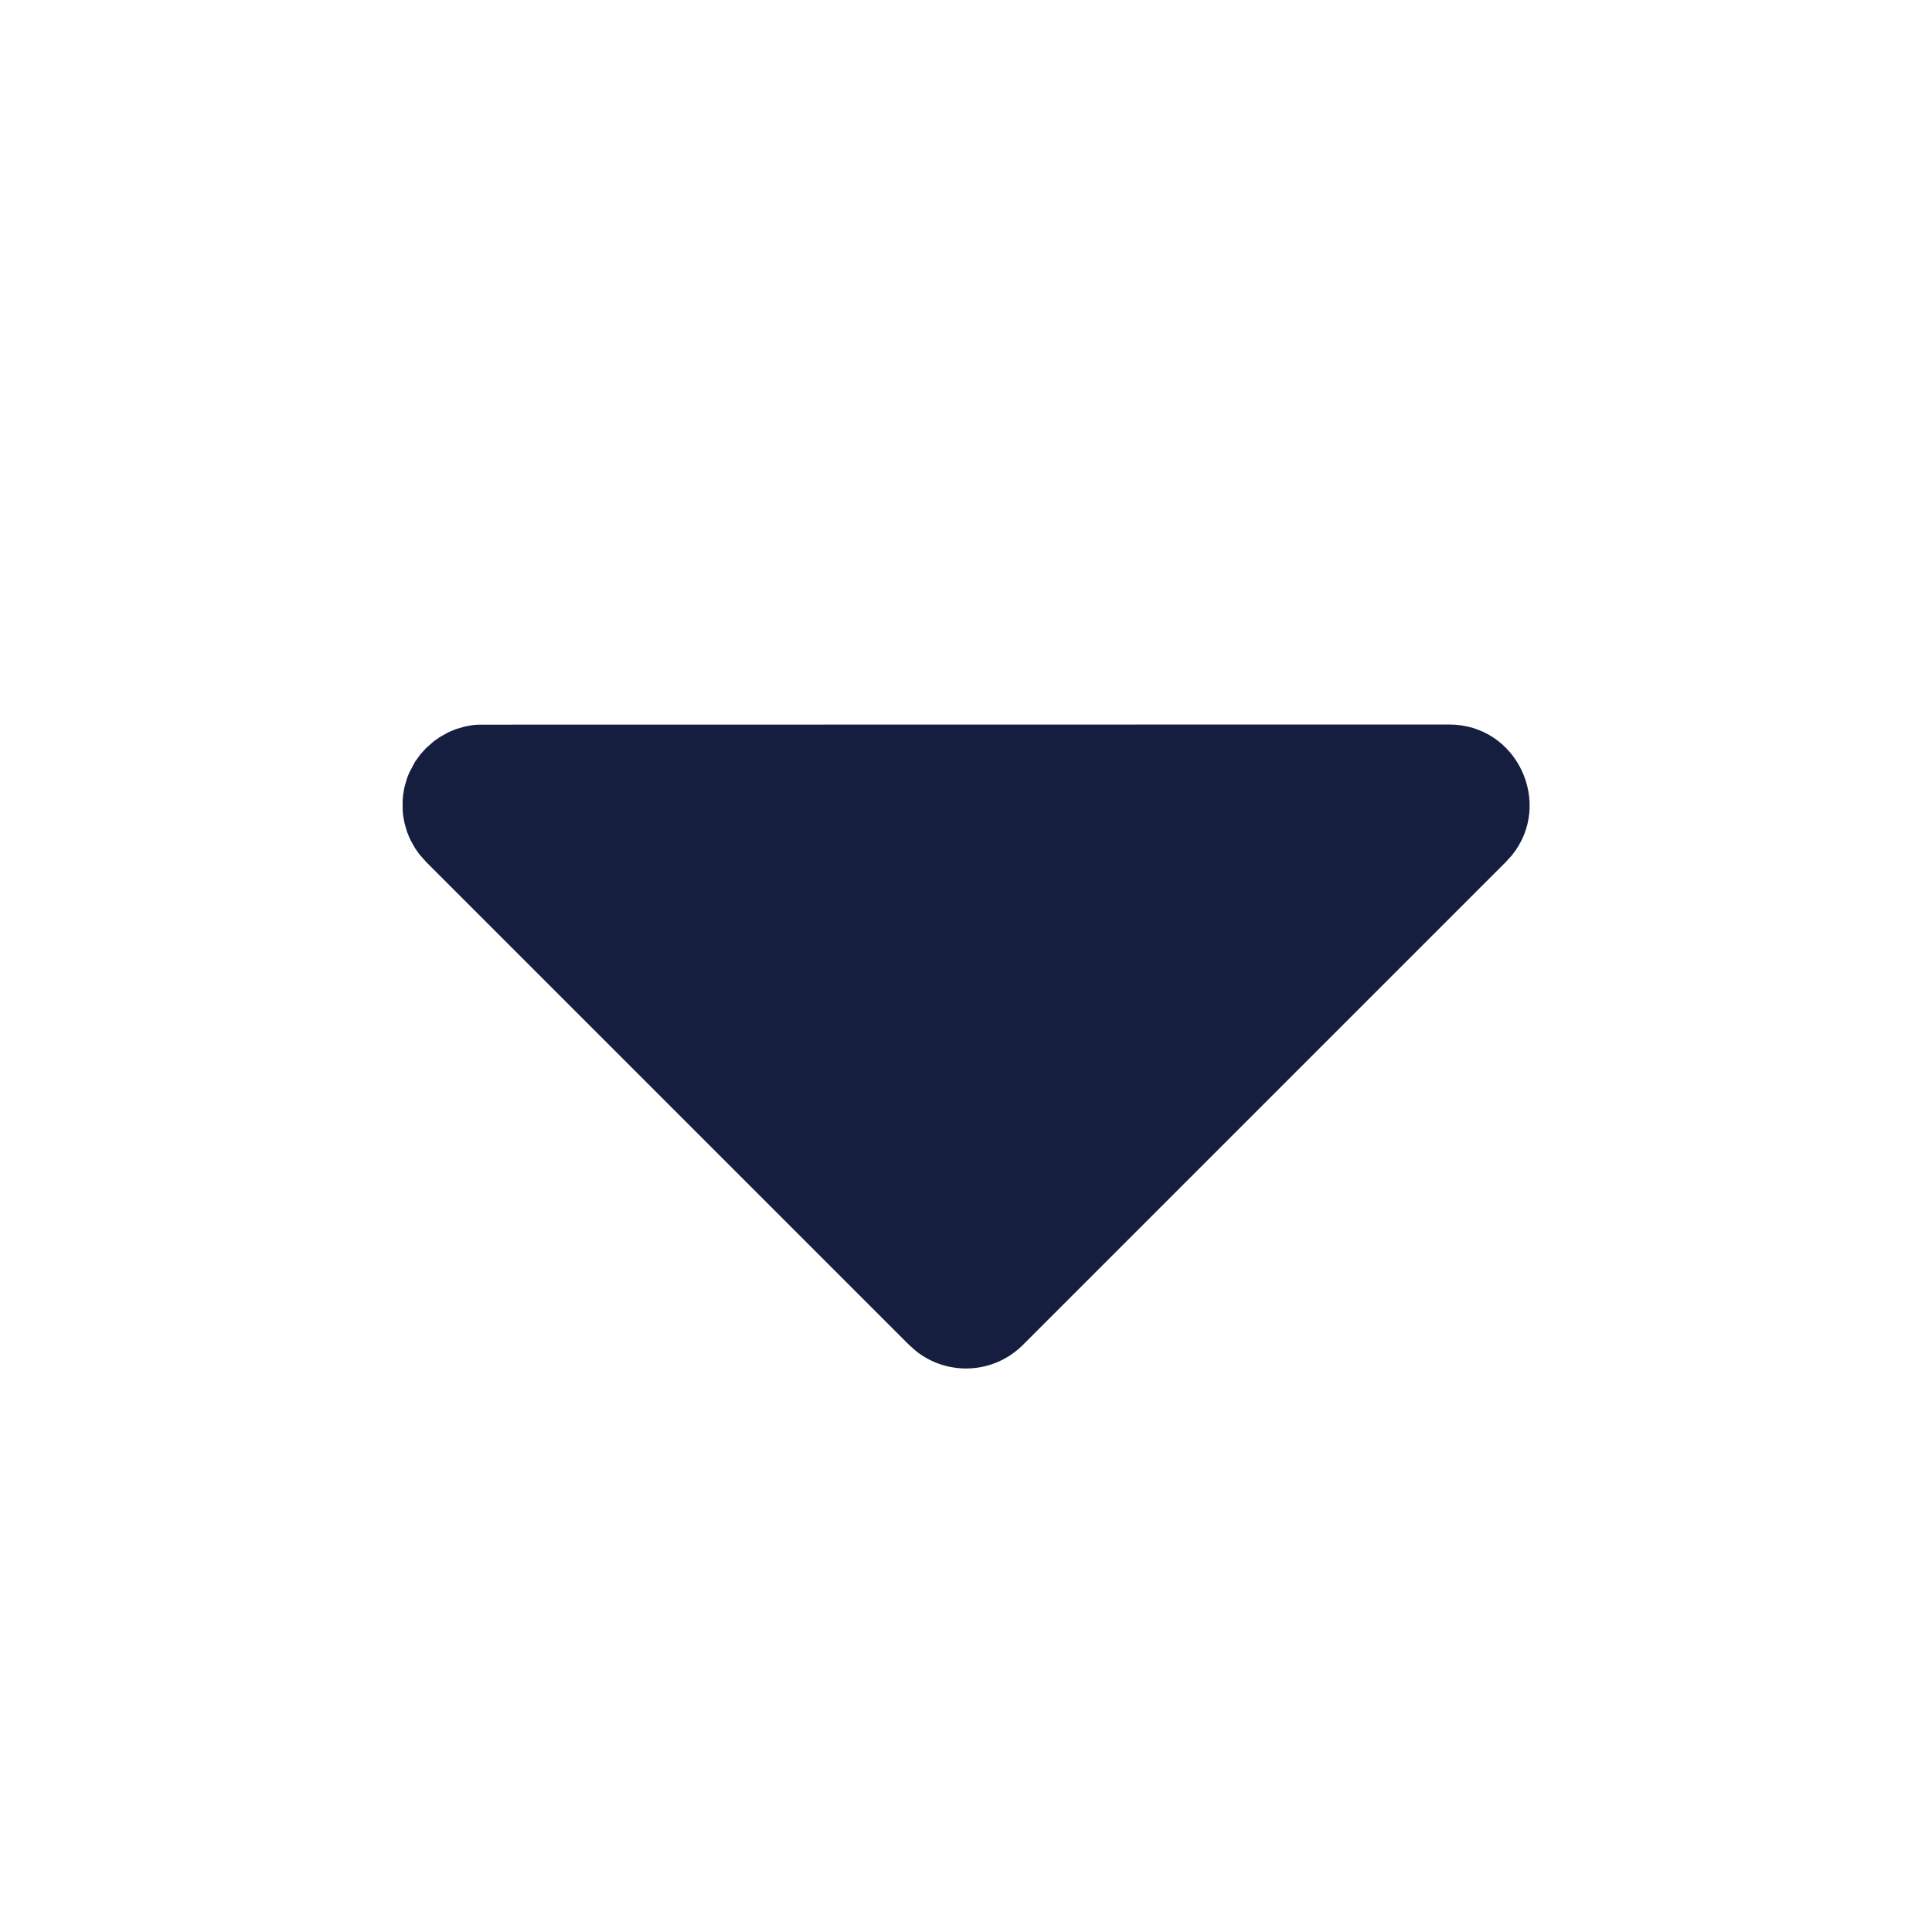 <svg width="24" height="24" viewBox="0 0 24 24" fill="none" xmlns="http://www.w3.org/2000/svg">
<path d="M18 9C18.852 9 19.297 9.986 18.783 10.623L18.707 10.707L12.707 16.707C12.535 16.879 12.306 16.983 12.063 16.998C11.82 17.013 11.579 16.939 11.387 16.79L11.293 16.707L5.293 10.707L5.21 10.613L5.156 10.536L5.102 10.44L5.085 10.404L5.058 10.337L5.026 10.229L5.016 10.176L5.006 10.116L5.002 10.059V9.941L5.007 9.883L5.016 9.823L5.026 9.771L5.058 9.663L5.085 9.596L5.155 9.464L5.22 9.374L5.293 9.293L5.387 9.21L5.464 9.156L5.56 9.102L5.596 9.085L5.663 9.058L5.771 9.026L5.824 9.016L5.884 9.006L5.941 9.002L18 9Z" fill="#151E3F"/>
</svg>
